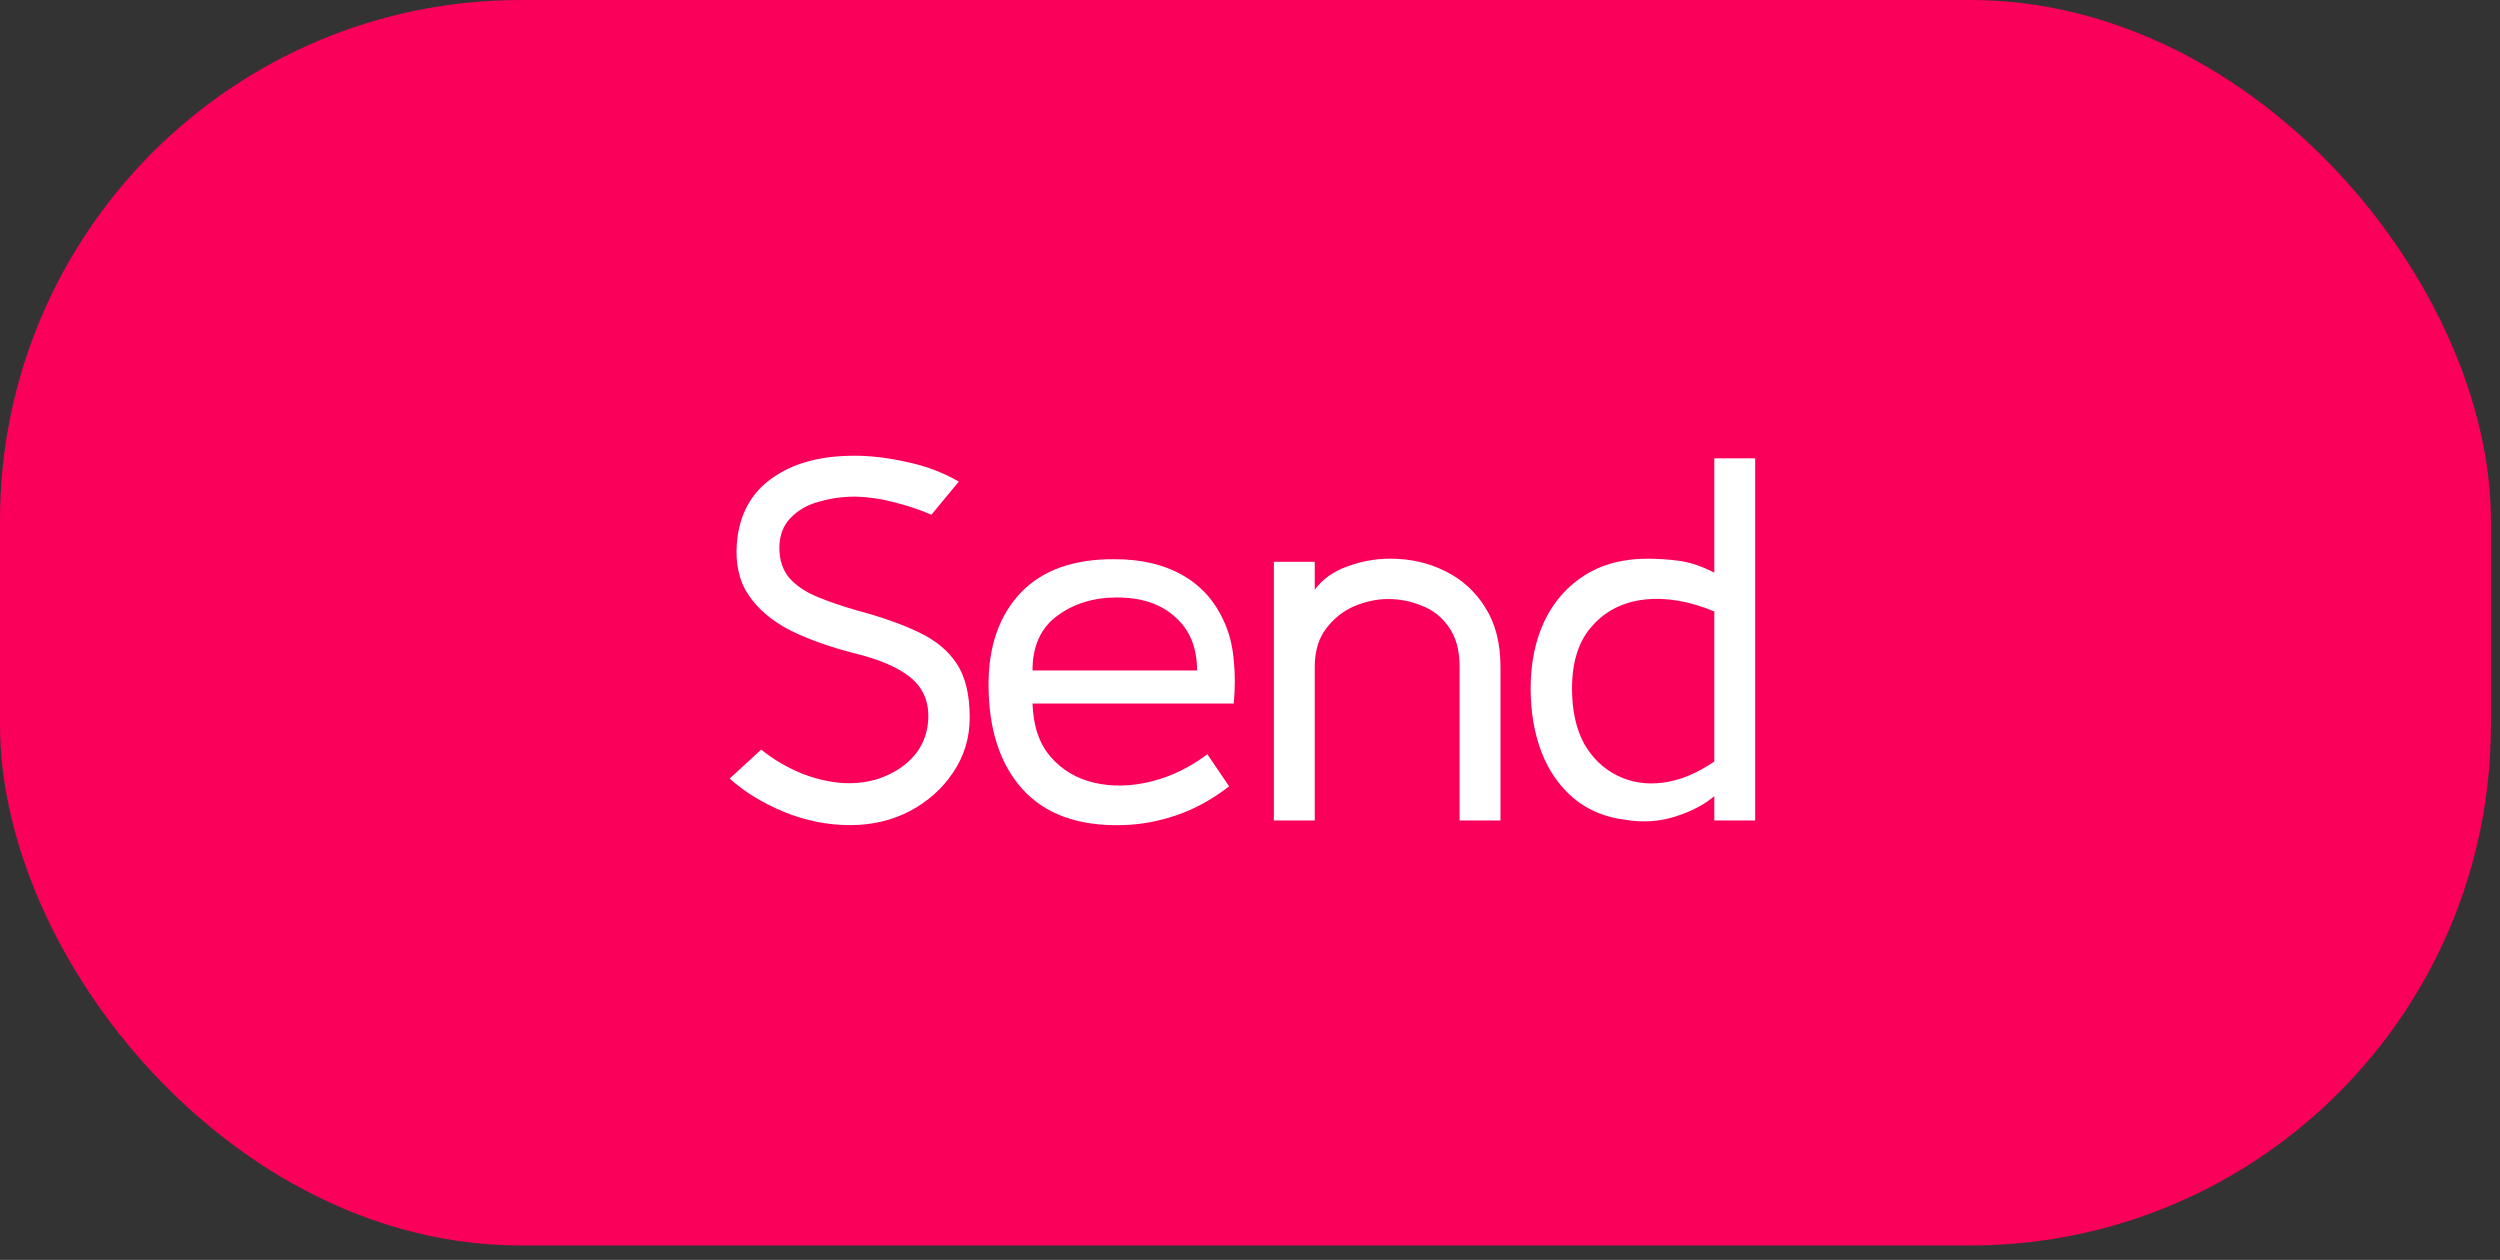 <svg width="127" height="64" viewBox="0 0 127 64" fill="none" xmlns="http://www.w3.org/2000/svg">
<rect x="0" y="0" width="127" height="64" fill="#333333" stroke="none"/>
<rect width="126.539" height="63.27" rx="26.447" fill="#FA005B"/>
<path d="M43.19 41.916C42.034 41.916 40.904 41.688 39.8 41.233C38.714 40.777 37.803 40.217 37.067 39.551L38.67 38.079C39.318 38.605 40.045 39.025 40.851 39.341C41.657 39.639 42.419 39.787 43.138 39.787C43.856 39.787 44.513 39.647 45.109 39.367C45.722 39.087 46.213 38.701 46.581 38.211C46.949 37.703 47.141 37.115 47.159 36.45C47.176 35.609 46.879 34.934 46.265 34.426C45.652 33.918 44.706 33.506 43.427 33.191C42.183 32.876 41.097 32.49 40.168 32.035C39.239 31.561 38.53 30.966 38.039 30.247C37.549 29.529 37.347 28.636 37.435 27.567C37.557 26.148 38.144 25.061 39.196 24.308C40.264 23.537 41.666 23.151 43.401 23.151C44.242 23.151 45.126 23.257 46.055 23.467C47.001 23.66 47.886 23.992 48.709 24.465L47.316 26.148C46.703 25.885 46.073 25.674 45.424 25.517C44.776 25.341 44.119 25.245 43.453 25.228C42.805 25.228 42.183 25.315 41.587 25.491C41.009 25.648 40.536 25.92 40.168 26.305C39.8 26.673 39.607 27.172 39.59 27.803C39.59 28.451 39.765 28.977 40.115 29.38C40.466 29.765 40.939 30.081 41.535 30.326C42.13 30.572 42.796 30.799 43.532 31.009C44.776 31.342 45.819 31.71 46.66 32.113C47.518 32.516 48.166 33.051 48.604 33.717C49.042 34.382 49.261 35.293 49.261 36.45C49.261 37.483 48.981 38.412 48.42 39.236C47.877 40.059 47.141 40.716 46.213 41.207C45.302 41.68 44.294 41.916 43.19 41.916ZM62.676 35.74H52.452C52.487 36.879 52.794 37.781 53.372 38.447C53.95 39.113 54.686 39.551 55.58 39.761C56.473 39.971 57.428 39.954 58.444 39.709C59.461 39.463 60.424 38.999 61.335 38.316L62.439 39.945C61.581 40.611 60.687 41.102 59.758 41.417C58.83 41.732 57.901 41.899 56.973 41.916C54.782 41.969 53.109 41.364 51.953 40.103C50.797 38.824 50.218 37.045 50.218 34.768C50.218 32.823 50.761 31.272 51.848 30.116C52.952 28.96 54.546 28.39 56.631 28.408C57.998 28.408 59.163 28.688 60.126 29.249C61.09 29.809 61.8 30.642 62.255 31.745C62.483 32.288 62.623 32.893 62.676 33.559C62.746 34.225 62.746 34.952 62.676 35.74ZM56.736 30.352C55.545 30.352 54.529 30.668 53.688 31.299C52.864 31.912 52.452 32.832 52.452 34.058H60.81C60.81 32.902 60.442 31.999 59.706 31.351C58.987 30.685 57.998 30.352 56.736 30.352ZM76.224 41.68H74.148V33.874C74.148 33.033 73.964 32.359 73.596 31.851C73.246 31.342 72.79 30.983 72.23 30.773C71.686 30.545 71.117 30.431 70.521 30.431C69.943 30.431 69.365 30.554 68.787 30.799C68.226 31.045 67.753 31.421 67.368 31.929C66.982 32.438 66.789 33.086 66.789 33.874V41.68H64.713V28.539H66.789V29.958C67.192 29.415 67.744 29.021 68.445 28.776C69.146 28.513 69.873 28.381 70.626 28.381C71.642 28.381 72.571 28.592 73.412 29.012C74.271 29.433 74.954 30.055 75.462 30.878C75.97 31.684 76.224 32.683 76.224 33.874V41.68ZM82.619 41.653C81.568 41.531 80.674 41.163 79.938 40.55C79.22 39.936 78.677 39.157 78.309 38.211C77.941 37.247 77.757 36.169 77.757 34.978C77.757 33.699 77.985 32.569 78.44 31.588C78.913 30.589 79.588 29.809 80.464 29.249C81.358 28.671 82.435 28.381 83.697 28.381C84.205 28.381 84.73 28.416 85.273 28.486C85.834 28.557 86.439 28.758 87.087 29.091V23.283H89.163V41.68H87.087V40.444C86.596 40.865 85.948 41.207 85.142 41.469C84.336 41.732 83.495 41.794 82.619 41.653ZM87.087 38.684V31.062C85.825 30.537 84.643 30.335 83.539 30.458C82.453 30.58 81.568 31.027 80.884 31.798C80.201 32.551 79.859 33.611 79.859 34.978C79.859 36.082 80.061 37.01 80.464 37.764C80.884 38.5 81.445 39.043 82.146 39.393C82.847 39.744 83.618 39.866 84.459 39.761C85.317 39.656 86.193 39.297 87.087 38.684Z" fill="white"/>
</svg>
